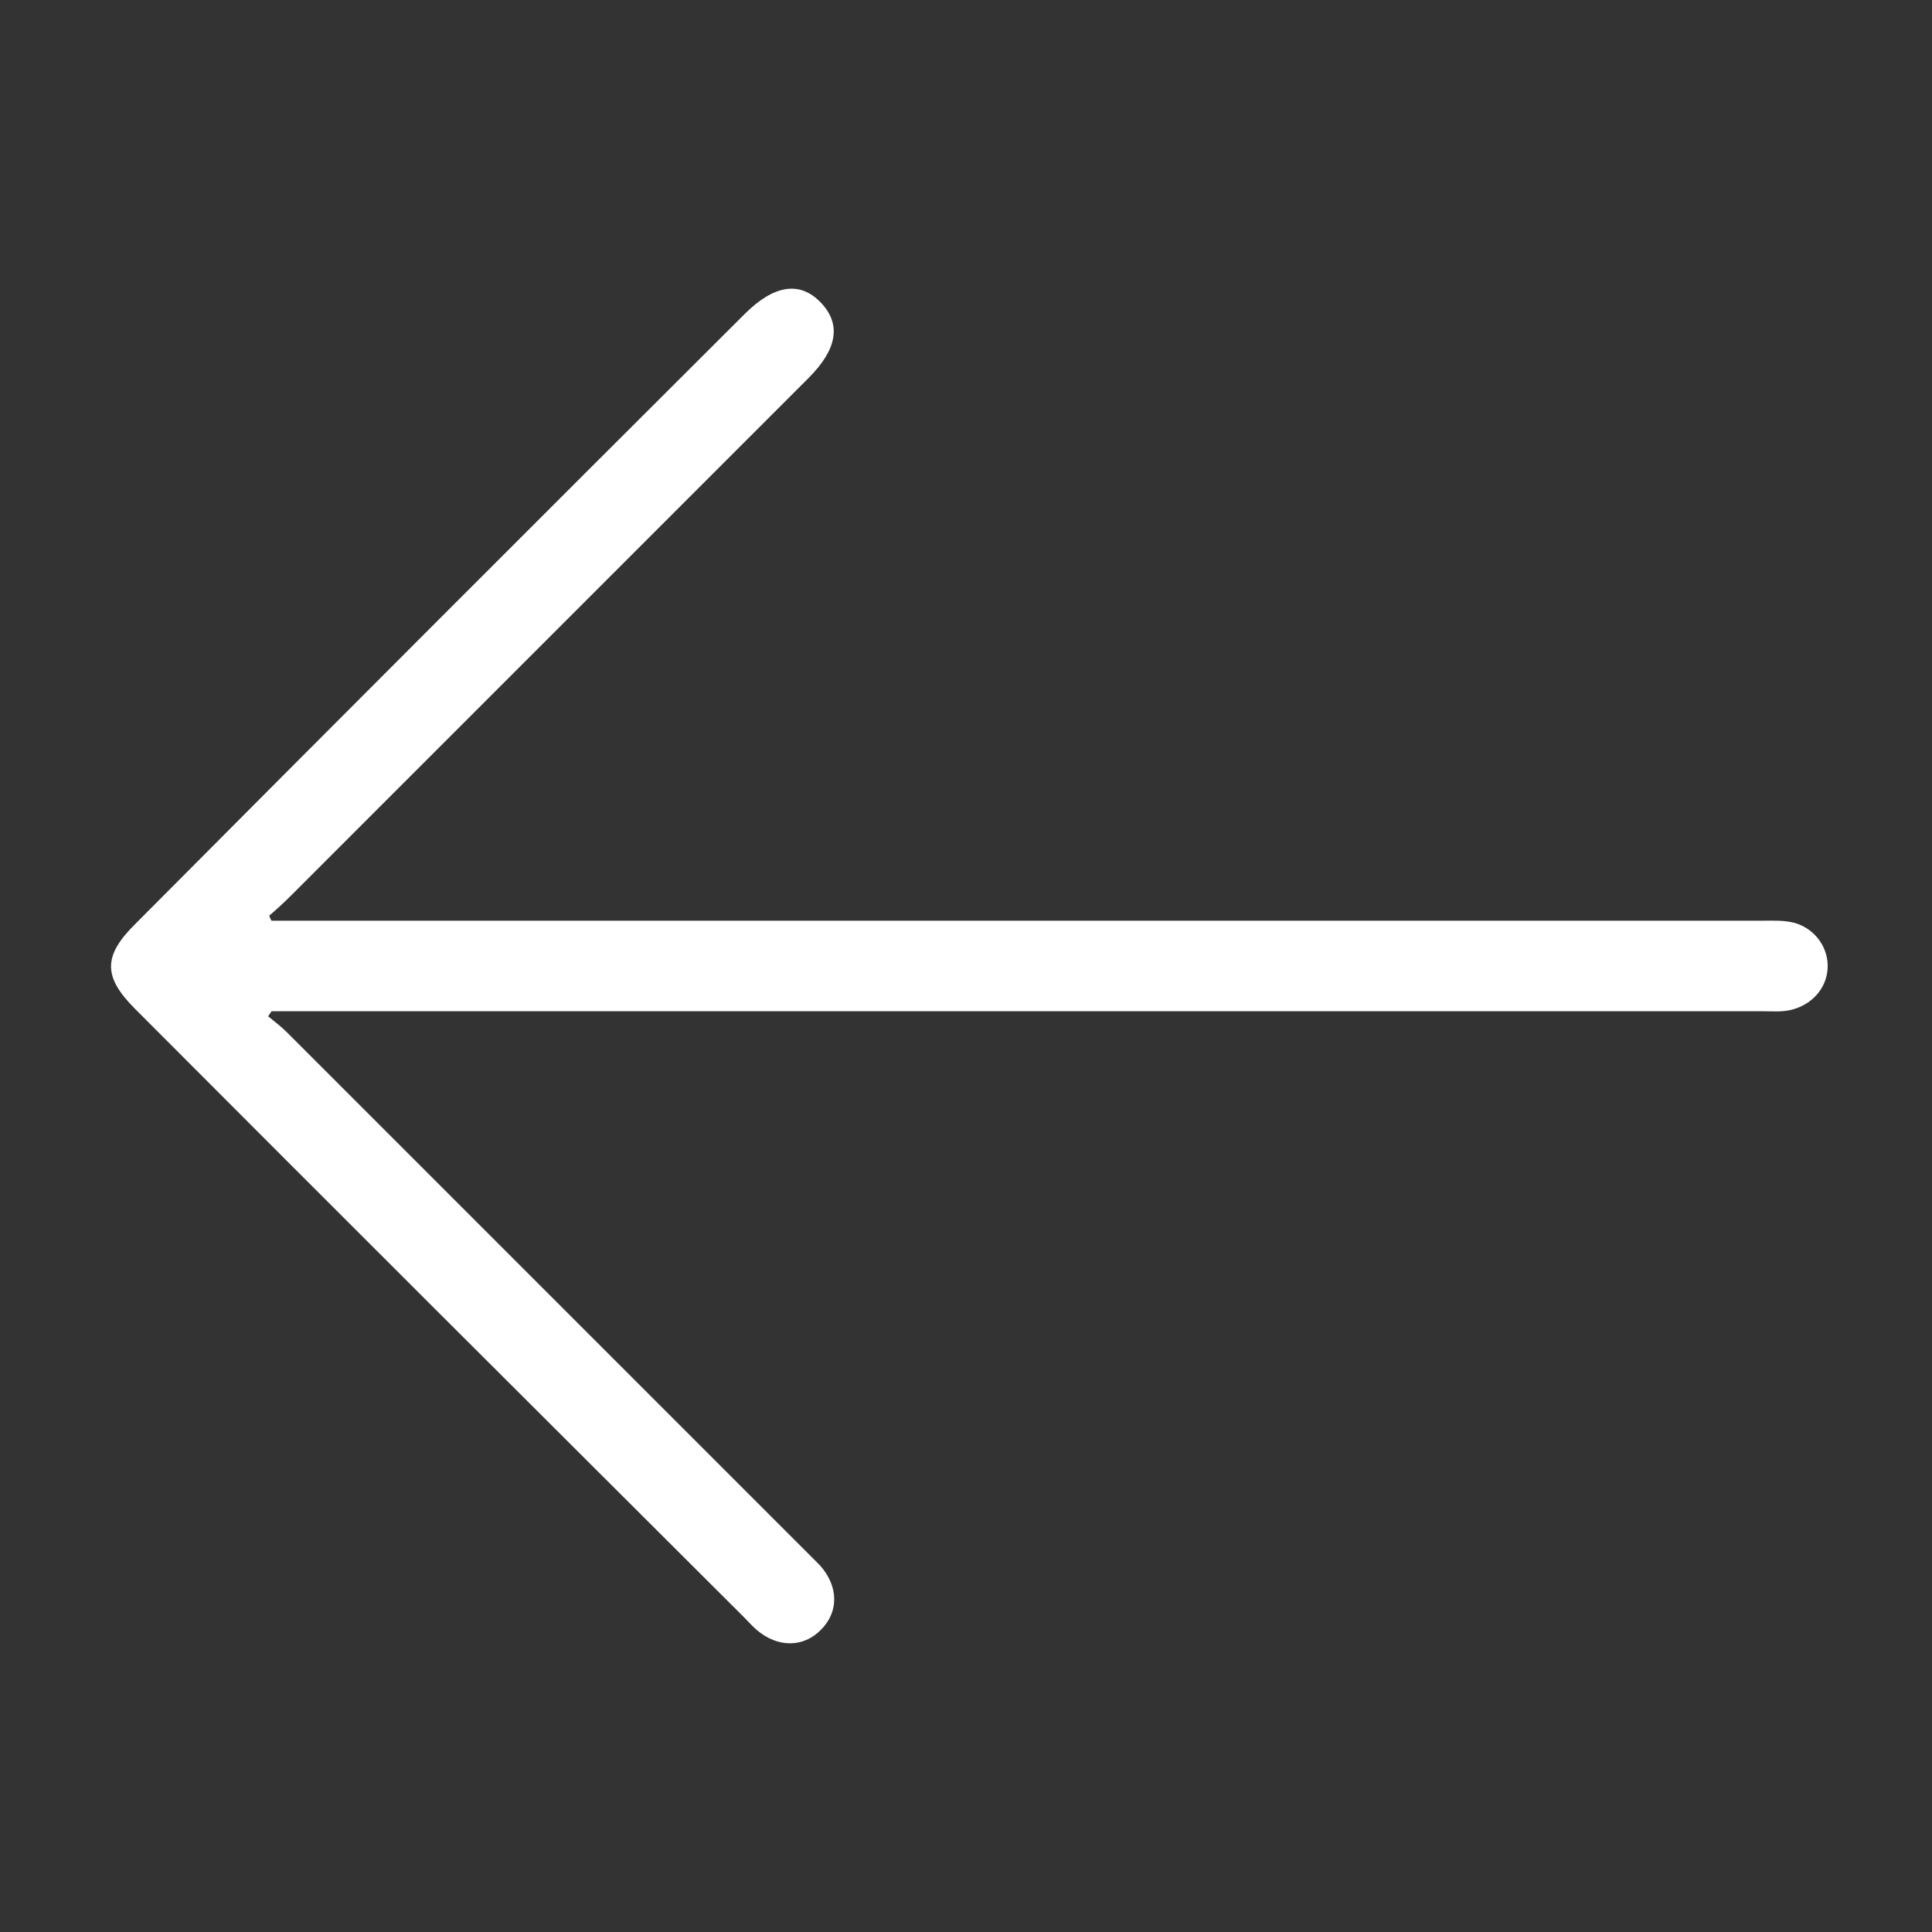 <svg width="87" height="87" viewBox="0 0 87 87" fill="none" xmlns="http://www.w3.org/2000/svg">
<rect x="0" y="0" width="87" height="87" fill="#333333" stroke="none"/>
<path d="M12.227 41.46C12.61 41.46 12.966 41.46 13.348 41.46C35.365 41.46 57.381 41.46 79.397 41.46C79.881 41.46 80.34 41.434 80.824 41.562C81.69 41.817 82.276 42.581 82.302 43.447C82.327 44.365 81.716 45.155 80.799 45.435C80.34 45.588 79.856 45.537 79.371 45.537C57.355 45.537 35.339 45.537 13.323 45.537C12.966 45.537 12.584 45.537 12.227 45.537C12.176 45.613 12.125 45.69 12.074 45.766C12.355 45.996 12.661 46.225 12.915 46.48C20.713 54.277 28.51 62.075 36.307 69.872C36.511 70.076 36.715 70.28 36.919 70.484C37.76 71.426 37.785 72.573 36.97 73.388C36.18 74.204 35.008 74.204 34.065 73.388C33.861 73.21 33.708 73.032 33.53 72.853C24.357 63.705 15.209 54.583 6.086 45.435C4.634 43.983 4.634 43.04 6.112 41.587C15.234 32.414 24.382 23.266 33.53 14.143C34.855 12.819 36.027 12.64 36.97 13.634C37.887 14.602 37.709 15.723 36.409 17.023C28.637 24.795 20.866 32.567 13.094 40.339C12.788 40.645 12.457 40.95 12.125 41.23C12.151 41.307 12.176 41.383 12.227 41.46Z" fill="white"/>
</svg>
